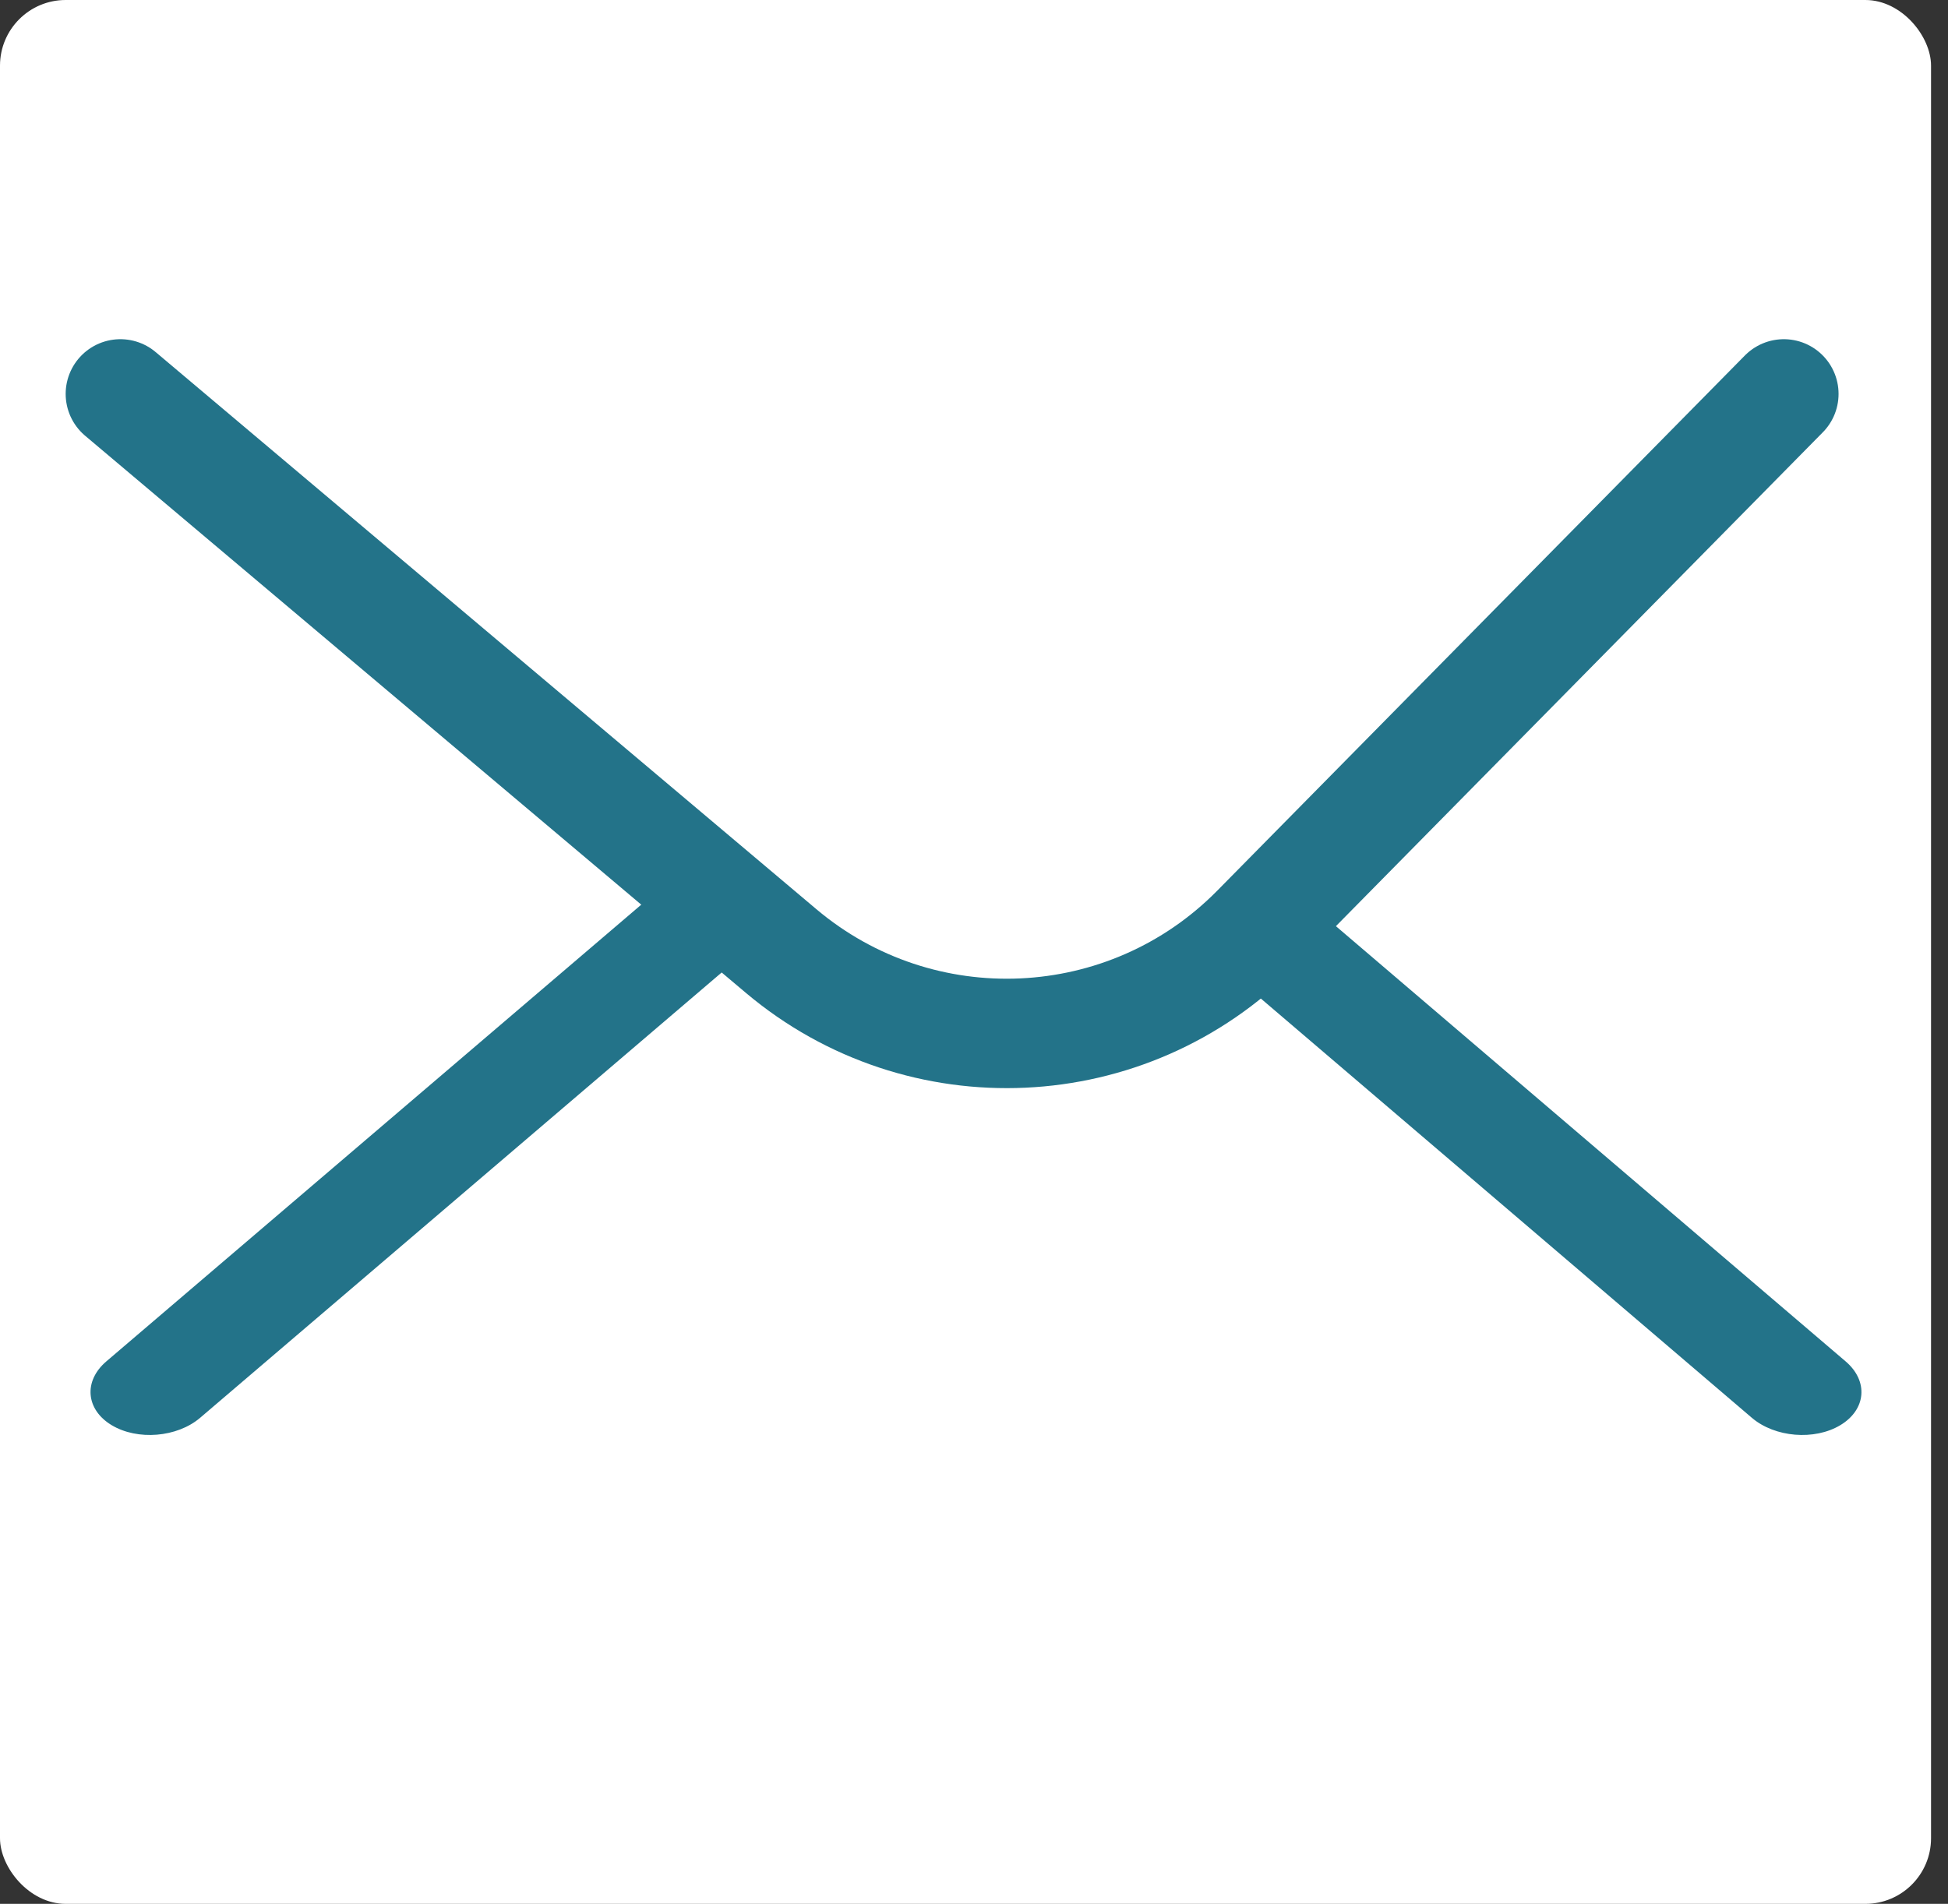<svg width="89" height="87" viewBox="0 0 89 87" fill="none" xmlns="http://www.w3.org/2000/svg">
<rect x="0" y="0" width="89" height="87" fill="#333333" stroke="none"/>
<rect width="88.225" height="87" rx="3" fill="white"/>
<path d="M5.5 18L35.683 43.455C42.07 48.842 51.527 48.407 57.393 42.456L81.5 18" stroke="#237389" stroke-width="5" stroke-linecap="round"/>
<path d="M4.858 62.211C3.808 63.107 3.916 64.411 5.099 65.124C6.282 65.836 8.092 65.686 9.142 64.79L4.858 62.211ZM29.449 41.211L4.858 62.211L9.142 64.79L33.733 43.789L29.449 41.211Z" fill="#237389"/>
<path d="M84.323 62.211C85.373 63.107 85.266 64.411 84.083 65.124C82.9 65.836 81.09 65.686 80.04 64.79L84.323 62.211ZM59.733 41.211L72.028 51.711L67.745 54.289L55.449 43.789L59.733 41.211ZM72.028 51.711L84.323 62.211L80.04 64.79L67.745 54.289L72.028 51.711Z" fill="#237389"/>
</svg>
